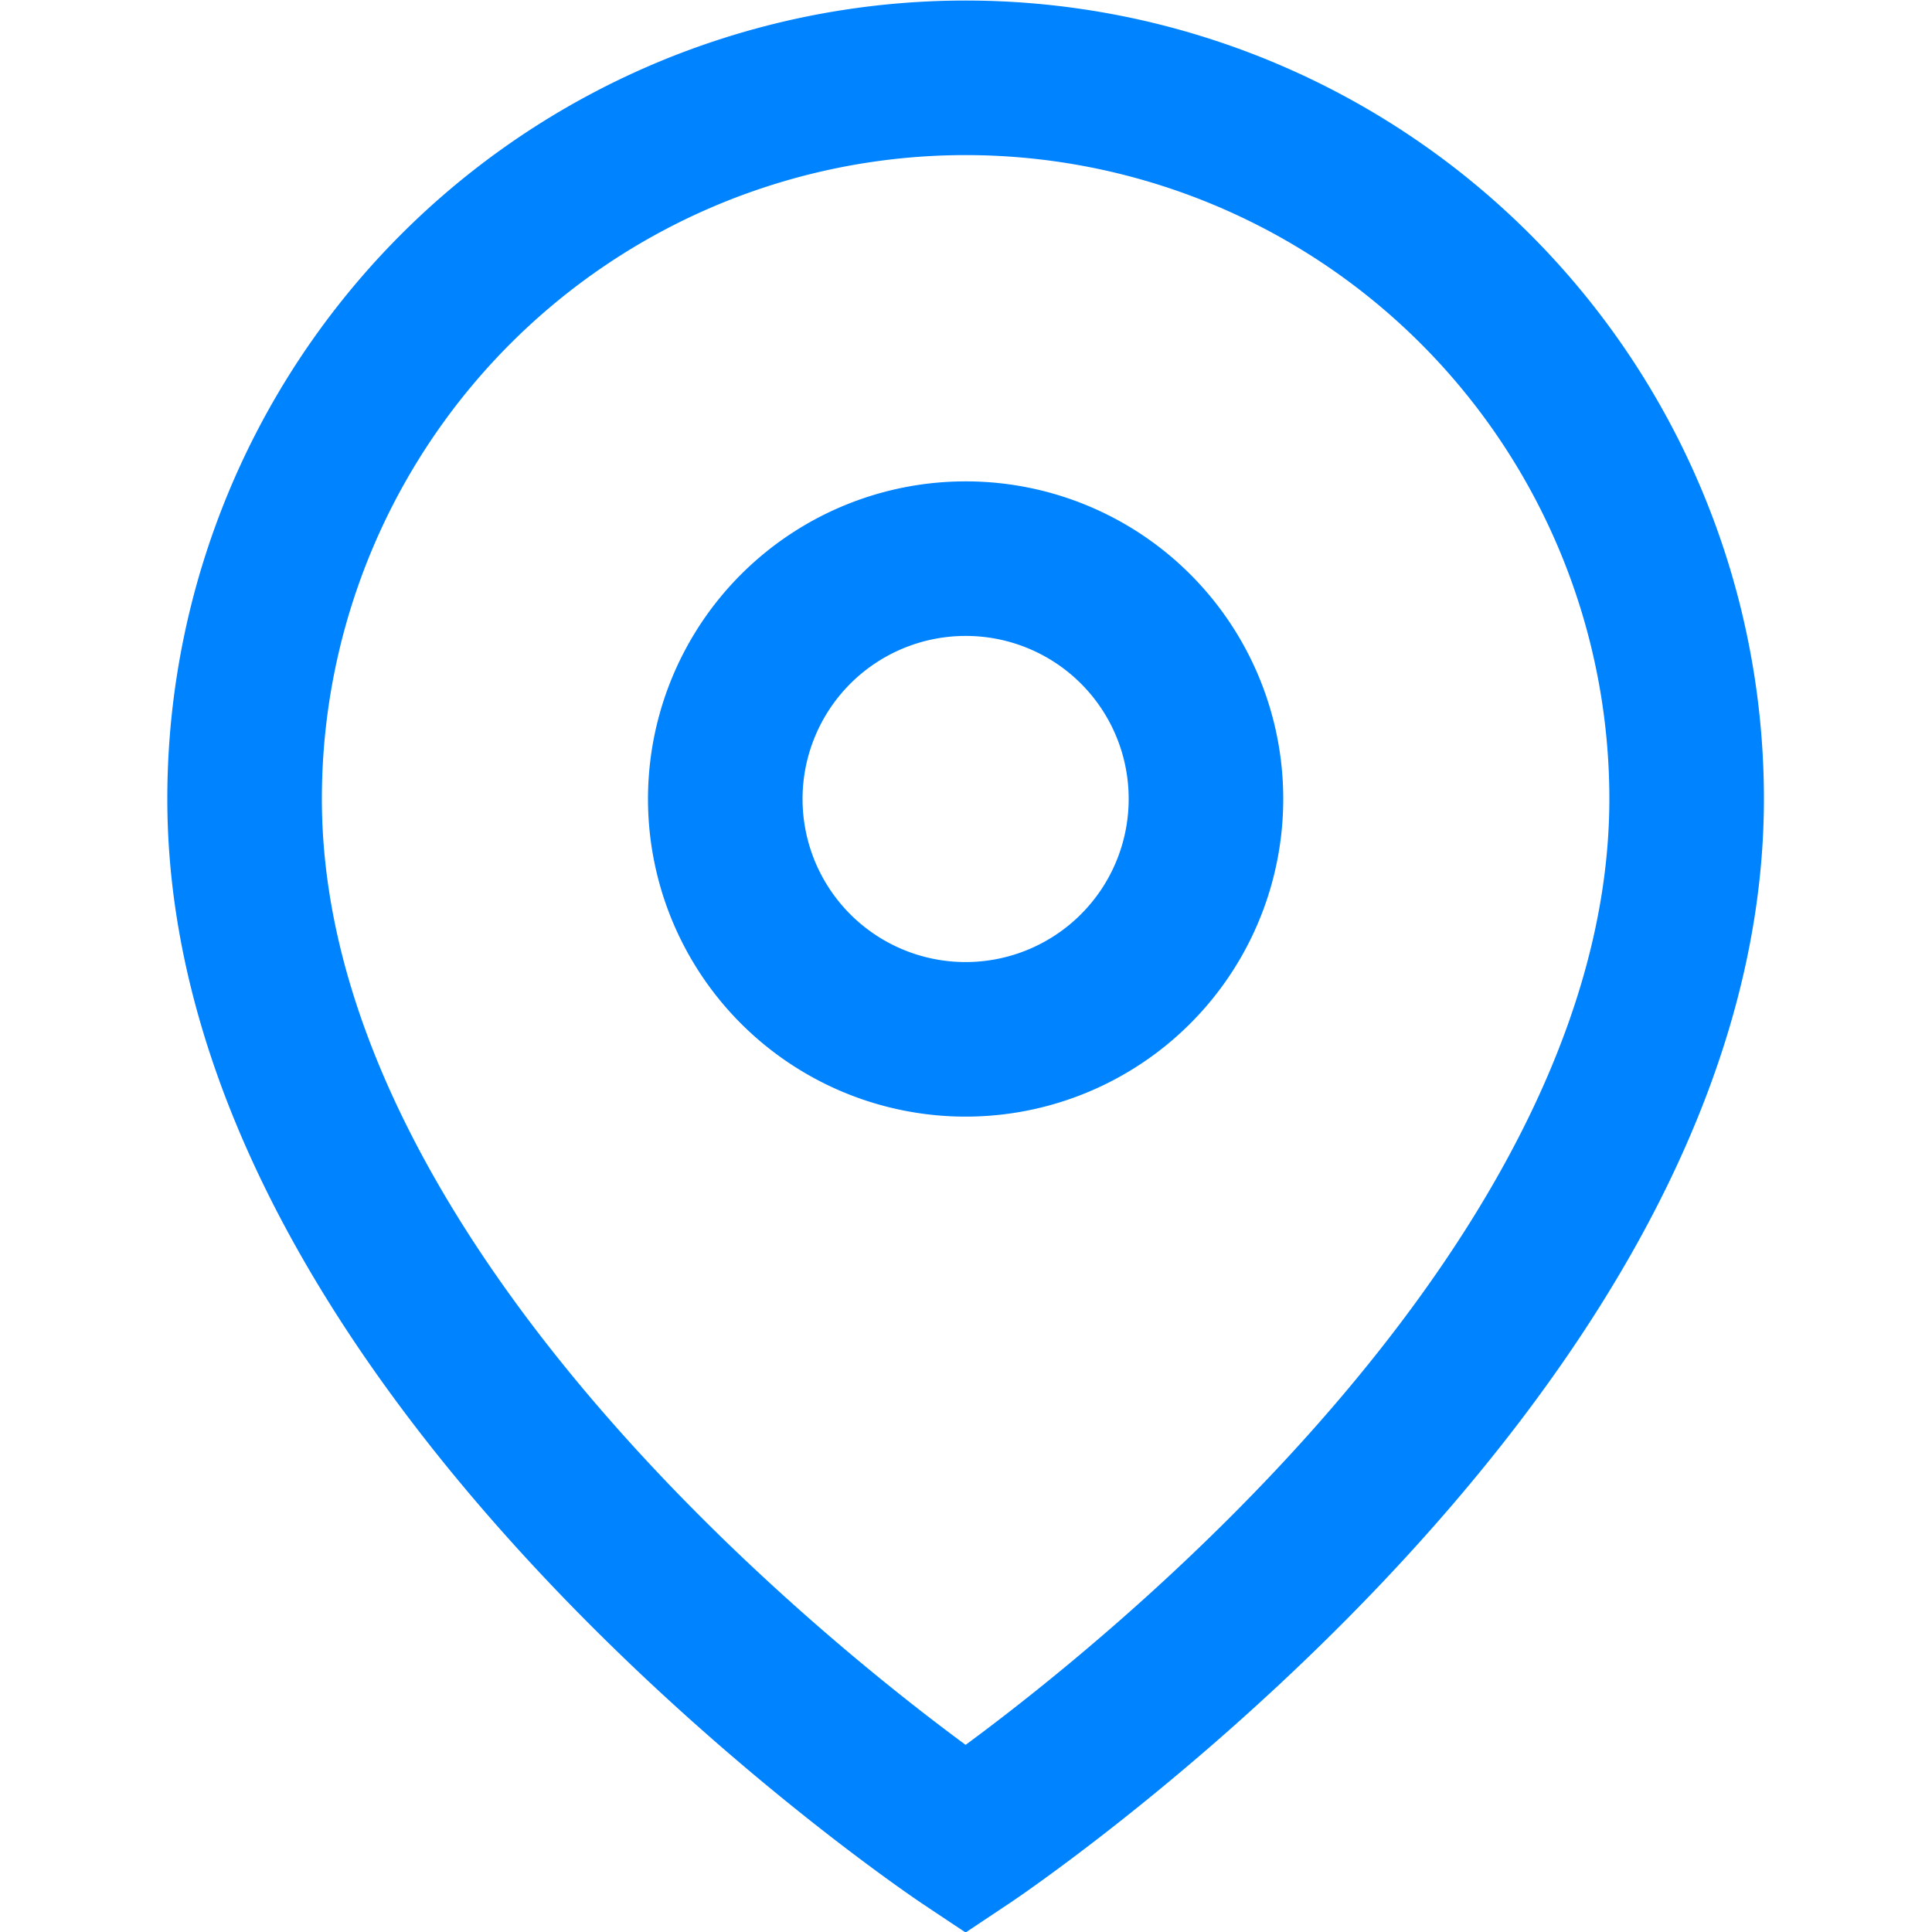 <svg xmlns="http://www.w3.org/2000/svg" width="24" height="24" viewBox="0 0 25 25">
  <defs>
    <style>
      .cls-1 {
        fill: none;
        stroke: #0083ff;
        stroke-width: 2px;
        fill-rule: evenodd;
      }
    </style>
  </defs>
  <path id="address" class="cls-1" d="M1300.31,437.4c0,7.252-9.33,13.468-9.33,13.468s-9.33-6.216-9.33-13.468A9.33,9.33,0,0,1,1300.31,437.4Zm-6.22,0a3.11,3.11,0,1,1-3.11-3.108A3.107,3.107,0,0,1,1294.09,437.4Z" transform="translate(-1278.485 -427.063)"/>
</svg>
